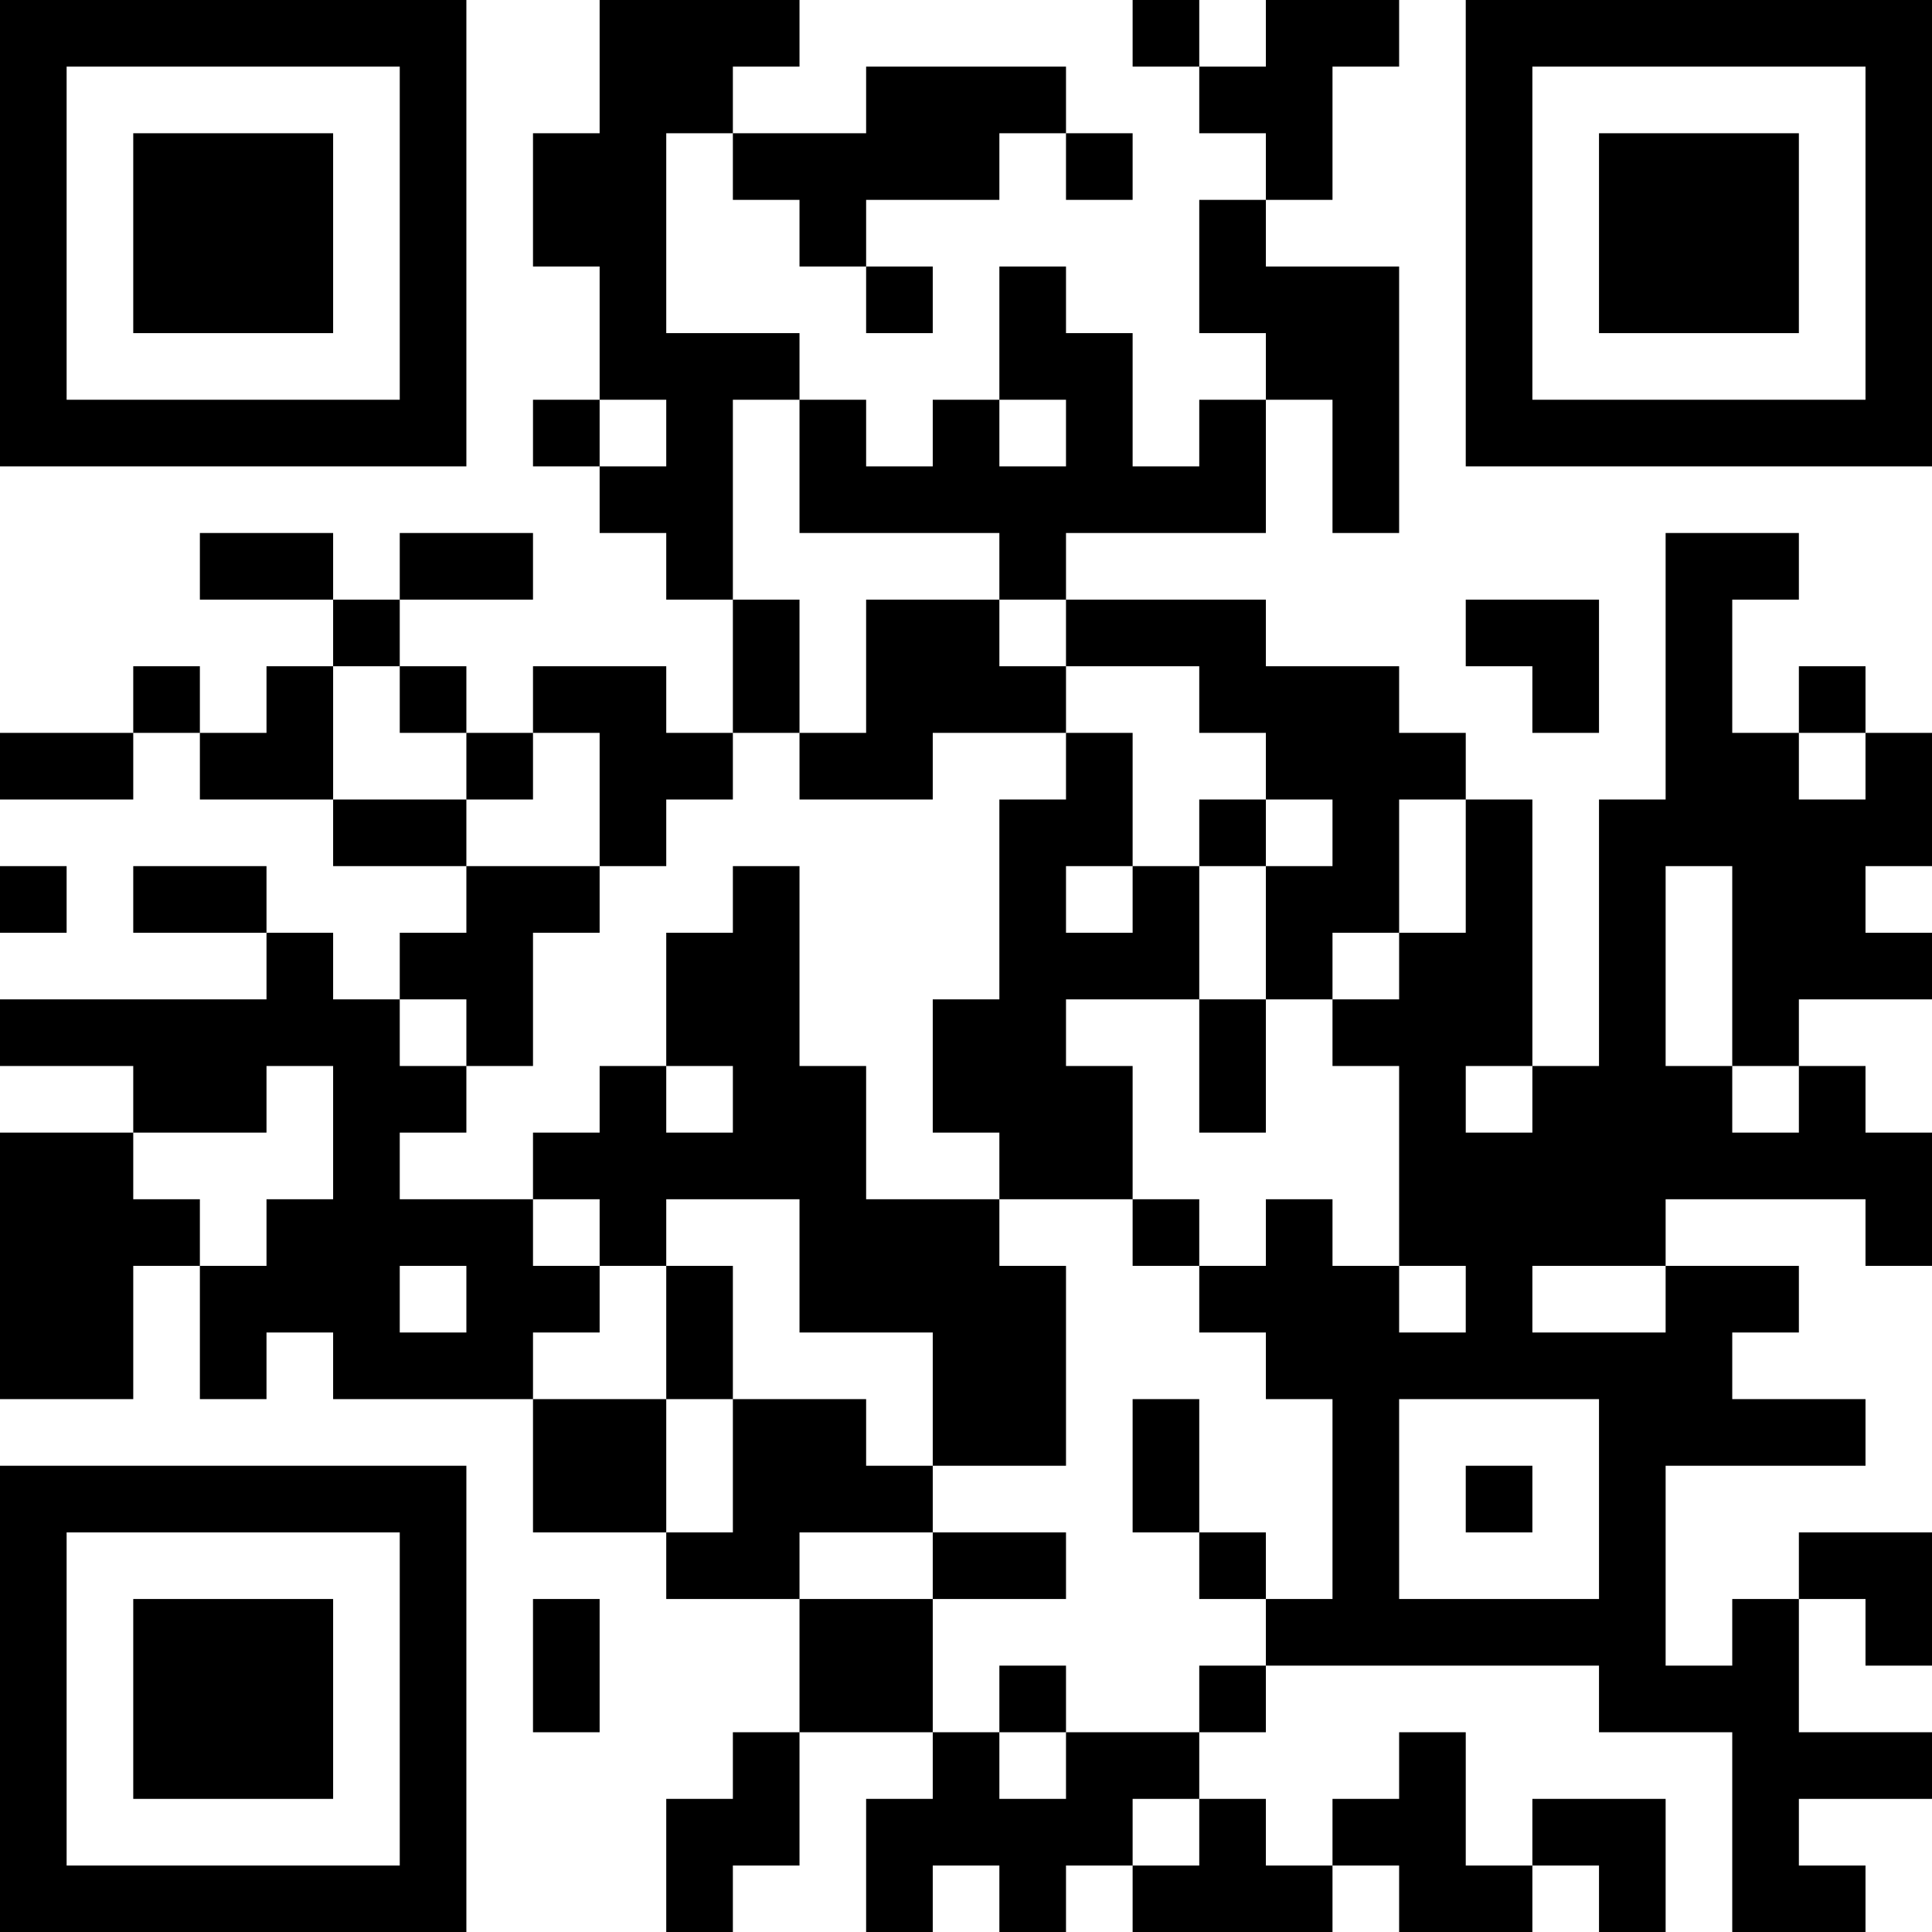 <?xml version="1.0" encoding="UTF-8"?>
<svg xmlns="http://www.w3.org/2000/svg" version="1.1" width="200" height="200" viewBox="0 0 200 200"><rect x="0" y="0" width="200" height="200" fill="#ffffff"/><g transform="scale(6.897)"><g transform="translate(0,0)"><path fill-rule="evenodd" d="M9 0L9 2L8 2L8 4L9 4L9 6L8 6L8 7L9 7L9 8L10 8L10 9L11 9L11 11L10 11L10 10L8 10L8 11L7 11L7 10L6 10L6 9L8 9L8 8L6 8L6 9L5 9L5 8L3 8L3 9L5 9L5 10L4 10L4 11L3 11L3 10L2 10L2 11L0 11L0 12L2 12L2 11L3 11L3 12L5 12L5 13L7 13L7 14L6 14L6 15L5 15L5 14L4 14L4 13L2 13L2 14L4 14L4 15L0 15L0 16L2 16L2 17L0 17L0 21L2 21L2 19L3 19L3 21L4 21L4 20L5 20L5 21L8 21L8 23L10 23L10 24L12 24L12 26L11 26L11 27L10 27L10 29L11 29L11 28L12 28L12 26L14 26L14 27L13 27L13 29L14 29L14 28L15 28L15 29L16 29L16 28L17 28L17 29L20 29L20 28L21 28L21 29L23 29L23 28L24 28L24 29L25 29L25 27L23 27L23 28L22 28L22 26L21 26L21 27L20 27L20 28L19 28L19 27L18 27L18 26L19 26L19 25L24 25L24 26L26 26L26 29L28 29L28 28L27 28L27 27L29 27L29 26L27 26L27 24L28 24L28 25L29 25L29 23L27 23L27 24L26 24L26 25L25 25L25 22L28 22L28 21L26 21L26 20L27 20L27 19L25 19L25 18L28 18L28 19L29 19L29 17L28 17L28 16L27 16L27 15L29 15L29 14L28 14L28 13L29 13L29 11L28 11L28 10L27 10L27 11L26 11L26 9L27 9L27 8L25 8L25 12L24 12L24 16L23 16L23 12L22 12L22 11L21 11L21 10L19 10L19 9L16 9L16 8L19 8L19 6L20 6L20 8L21 8L21 4L19 4L19 3L20 3L20 1L21 1L21 0L19 0L19 1L18 1L18 0L17 0L17 1L18 1L18 2L19 2L19 3L18 3L18 5L19 5L19 6L18 6L18 7L17 7L17 5L16 5L16 4L15 4L15 6L14 6L14 7L13 7L13 6L12 6L12 5L10 5L10 2L11 2L11 3L12 3L12 4L13 4L13 5L14 5L14 4L13 4L13 3L15 3L15 2L16 2L16 3L17 3L17 2L16 2L16 1L13 1L13 2L11 2L11 1L12 1L12 0ZM9 6L9 7L10 7L10 6ZM11 6L11 9L12 9L12 11L11 11L11 12L10 12L10 13L9 13L9 11L8 11L8 12L7 12L7 11L6 11L6 10L5 10L5 12L7 12L7 13L9 13L9 14L8 14L8 16L7 16L7 15L6 15L6 16L7 16L7 17L6 17L6 18L8 18L8 19L9 19L9 20L8 20L8 21L10 21L10 23L11 23L11 21L13 21L13 22L14 22L14 23L12 23L12 24L14 24L14 26L15 26L15 27L16 27L16 26L18 26L18 25L19 25L19 24L20 24L20 21L19 21L19 20L18 20L18 19L19 19L19 18L20 18L20 19L21 19L21 20L22 20L22 19L21 19L21 16L20 16L20 15L21 15L21 14L22 14L22 12L21 12L21 14L20 14L20 15L19 15L19 13L20 13L20 12L19 12L19 11L18 11L18 10L16 10L16 9L15 9L15 8L12 8L12 6ZM15 6L15 7L16 7L16 6ZM13 9L13 11L12 11L12 12L14 12L14 11L16 11L16 12L15 12L15 15L14 15L14 17L15 17L15 18L13 18L13 16L12 16L12 13L11 13L11 14L10 14L10 16L9 16L9 17L8 17L8 18L9 18L9 19L10 19L10 21L11 21L11 19L10 19L10 18L12 18L12 20L14 20L14 22L16 22L16 19L15 19L15 18L17 18L17 19L18 19L18 18L17 18L17 16L16 16L16 15L18 15L18 17L19 17L19 15L18 15L18 13L19 13L19 12L18 12L18 13L17 13L17 11L16 11L16 10L15 10L15 9ZM22 9L22 10L23 10L23 11L24 11L24 9ZM27 11L27 12L28 12L28 11ZM0 13L0 14L1 14L1 13ZM16 13L16 14L17 14L17 13ZM25 13L25 16L26 16L26 17L27 17L27 16L26 16L26 13ZM4 16L4 17L2 17L2 18L3 18L3 19L4 19L4 18L5 18L5 16ZM10 16L10 17L11 17L11 16ZM22 16L22 17L23 17L23 16ZM6 19L6 20L7 20L7 19ZM23 19L23 20L25 20L25 19ZM17 21L17 23L18 23L18 24L19 24L19 23L18 23L18 21ZM21 21L21 24L24 24L24 21ZM22 22L22 23L23 23L23 22ZM14 23L14 24L16 24L16 23ZM8 24L8 26L9 26L9 24ZM15 25L15 26L16 26L16 25ZM17 27L17 28L18 28L18 27ZM0 0L0 7L7 7L7 0ZM1 1L1 6L6 6L6 1ZM2 2L2 5L5 5L5 2ZM22 0L22 7L29 7L29 0ZM23 1L23 6L28 6L28 1ZM24 2L24 5L27 5L27 2ZM0 22L0 29L7 29L7 22ZM1 23L1 28L6 28L6 23ZM2 24L2 27L5 27L5 24Z" fill="#000000"/></g></g></svg>
